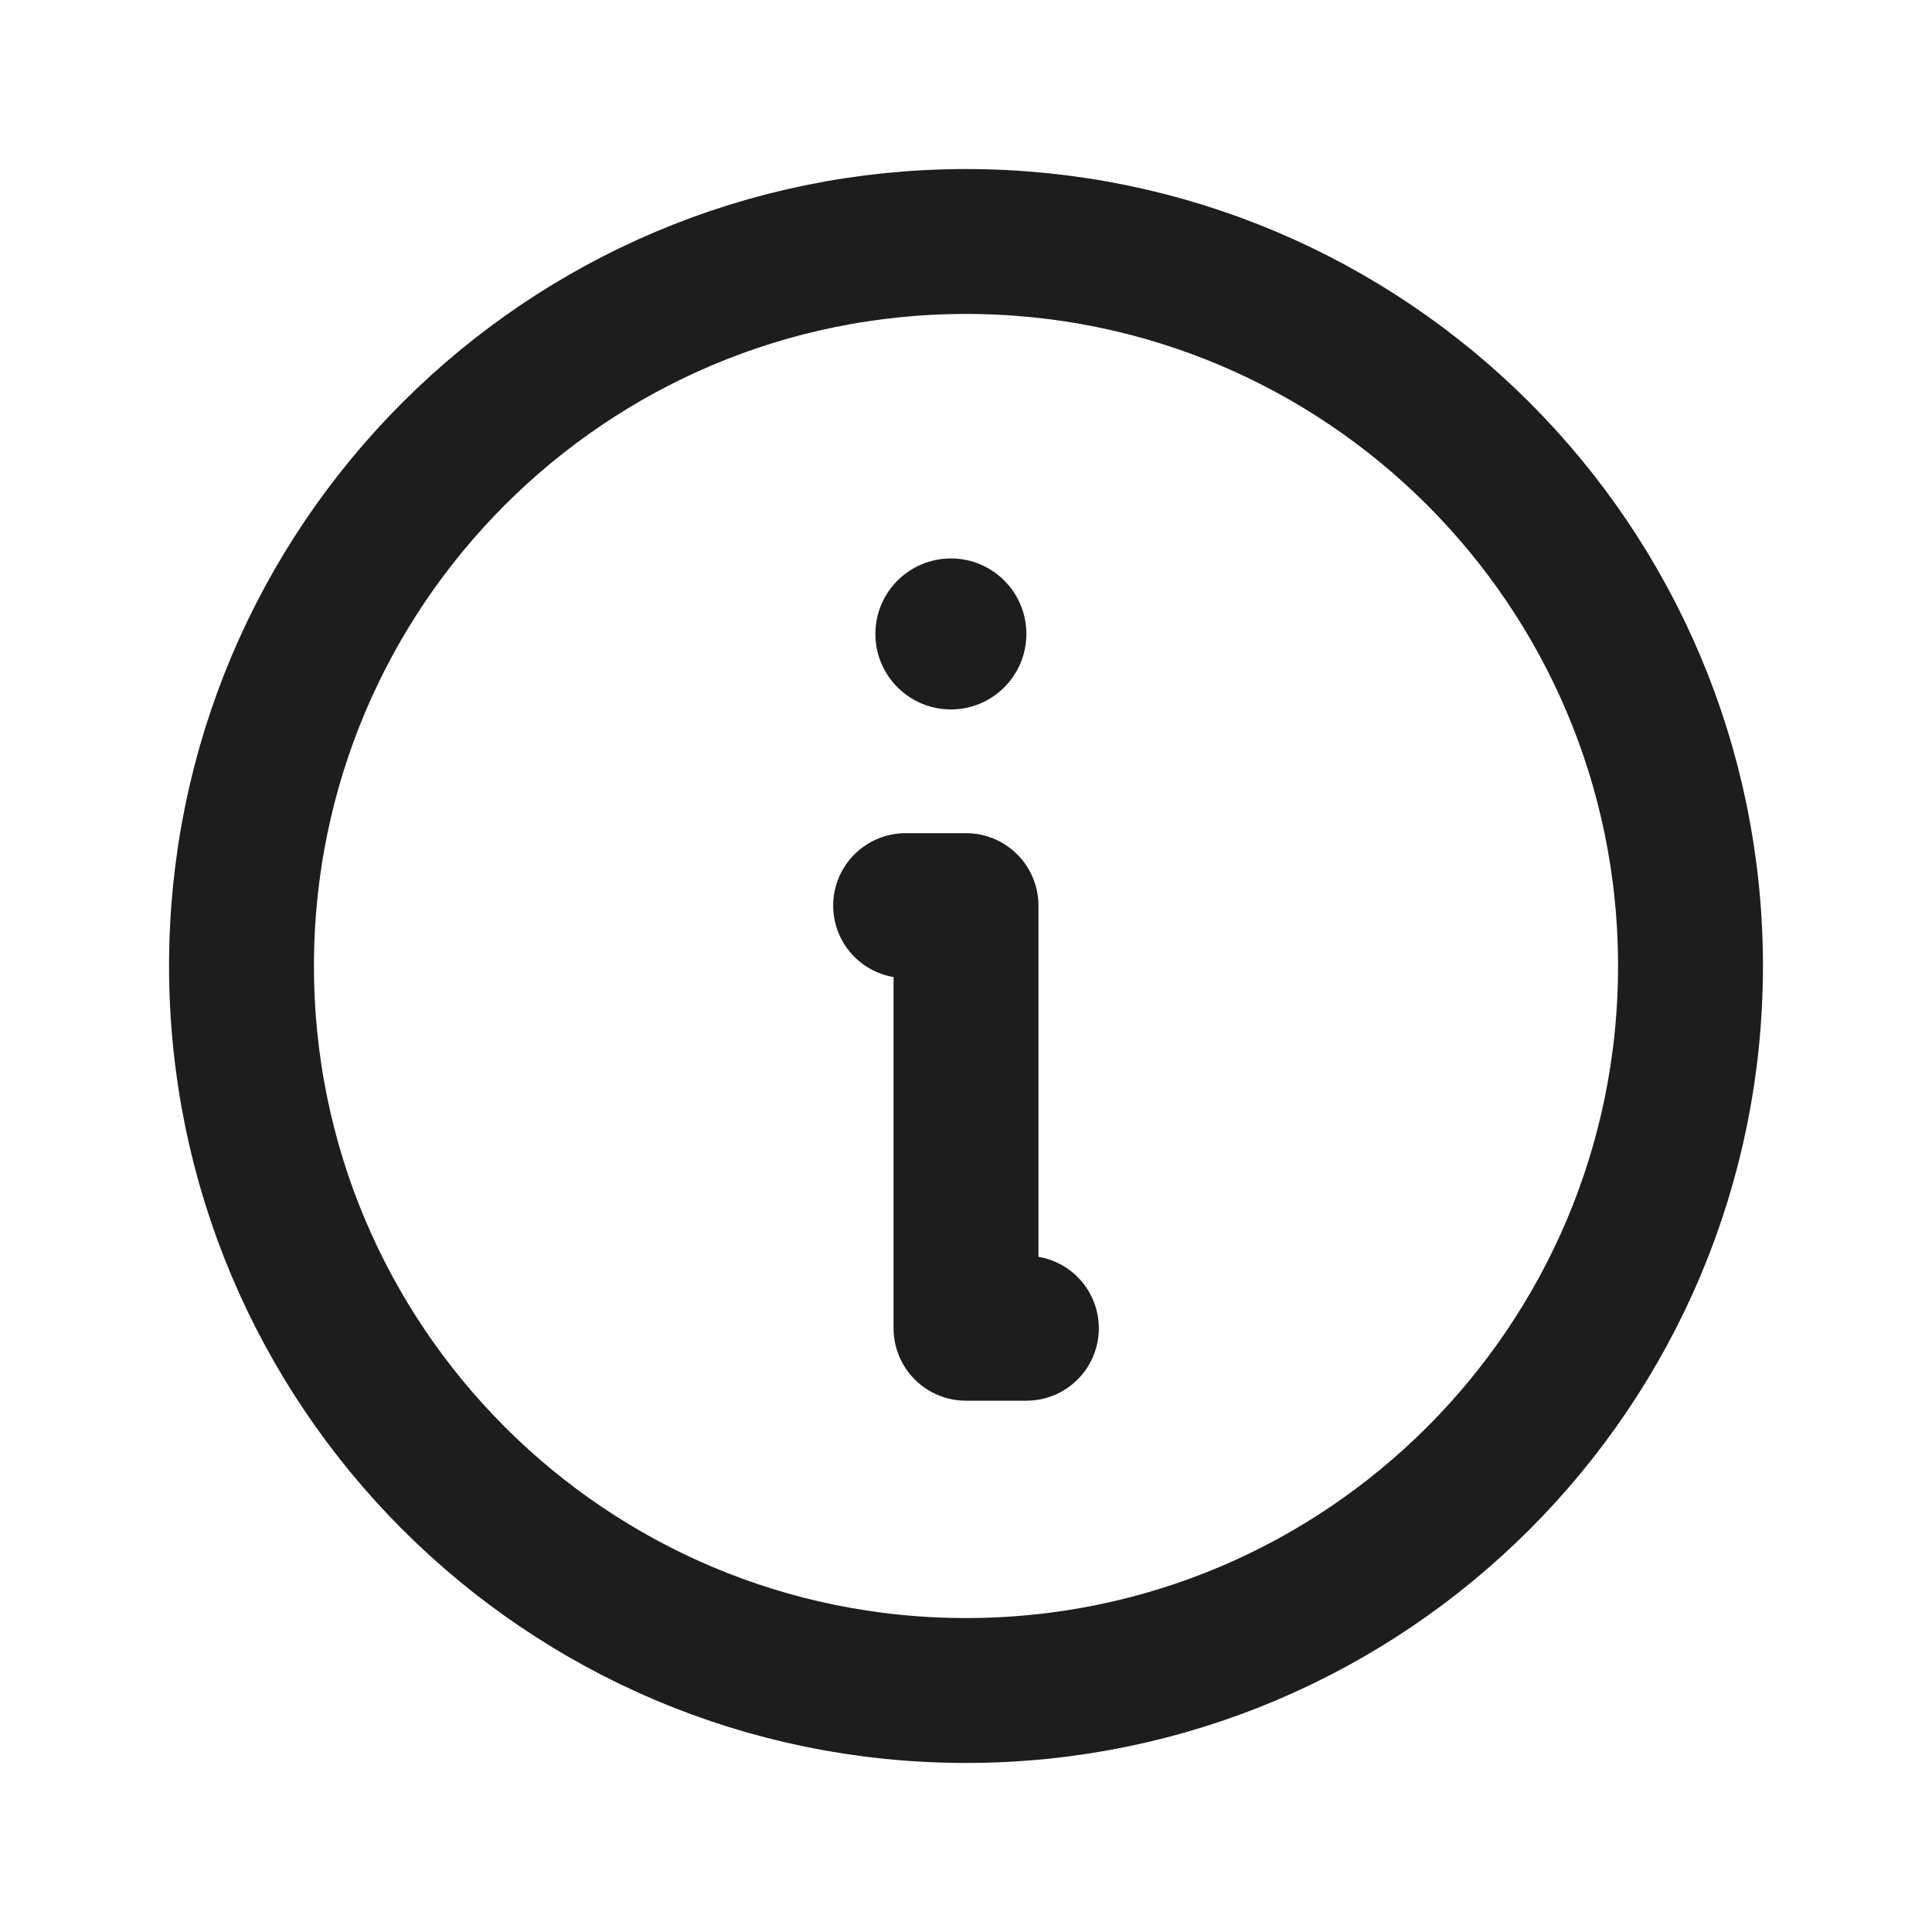 <svg width="20" height="20" viewBox="0 0 20 20" fill="none" xmlns="http://www.w3.org/2000/svg">
<path d="M10 17.5C14.142 17.5 17.5 14.142 17.5 10C17.5 5.858 14.142 2.5 10 2.5C5.858 2.5 2.5 5.858 2.5 10C2.5 14.142 5.858 17.5 10 17.5Z" stroke="#1D1D1D" stroke-width="1.5" stroke-linecap="round" stroke-linejoin="round"/>
<path d="M9.375 9.375H10L10 13.75H10.625" stroke="#1D1D1D" stroke-width="1.5" stroke-linecap="round" stroke-linejoin="round"/>
<path d="M9.844 7.344C10.275 7.344 10.625 6.994 10.625 6.562C10.625 6.131 10.275 5.781 9.844 5.781C9.412 5.781 9.062 6.131 9.062 6.562C9.062 6.994 9.412 7.344 9.844 7.344Z" fill="#1D1D1D"/>
</svg>
